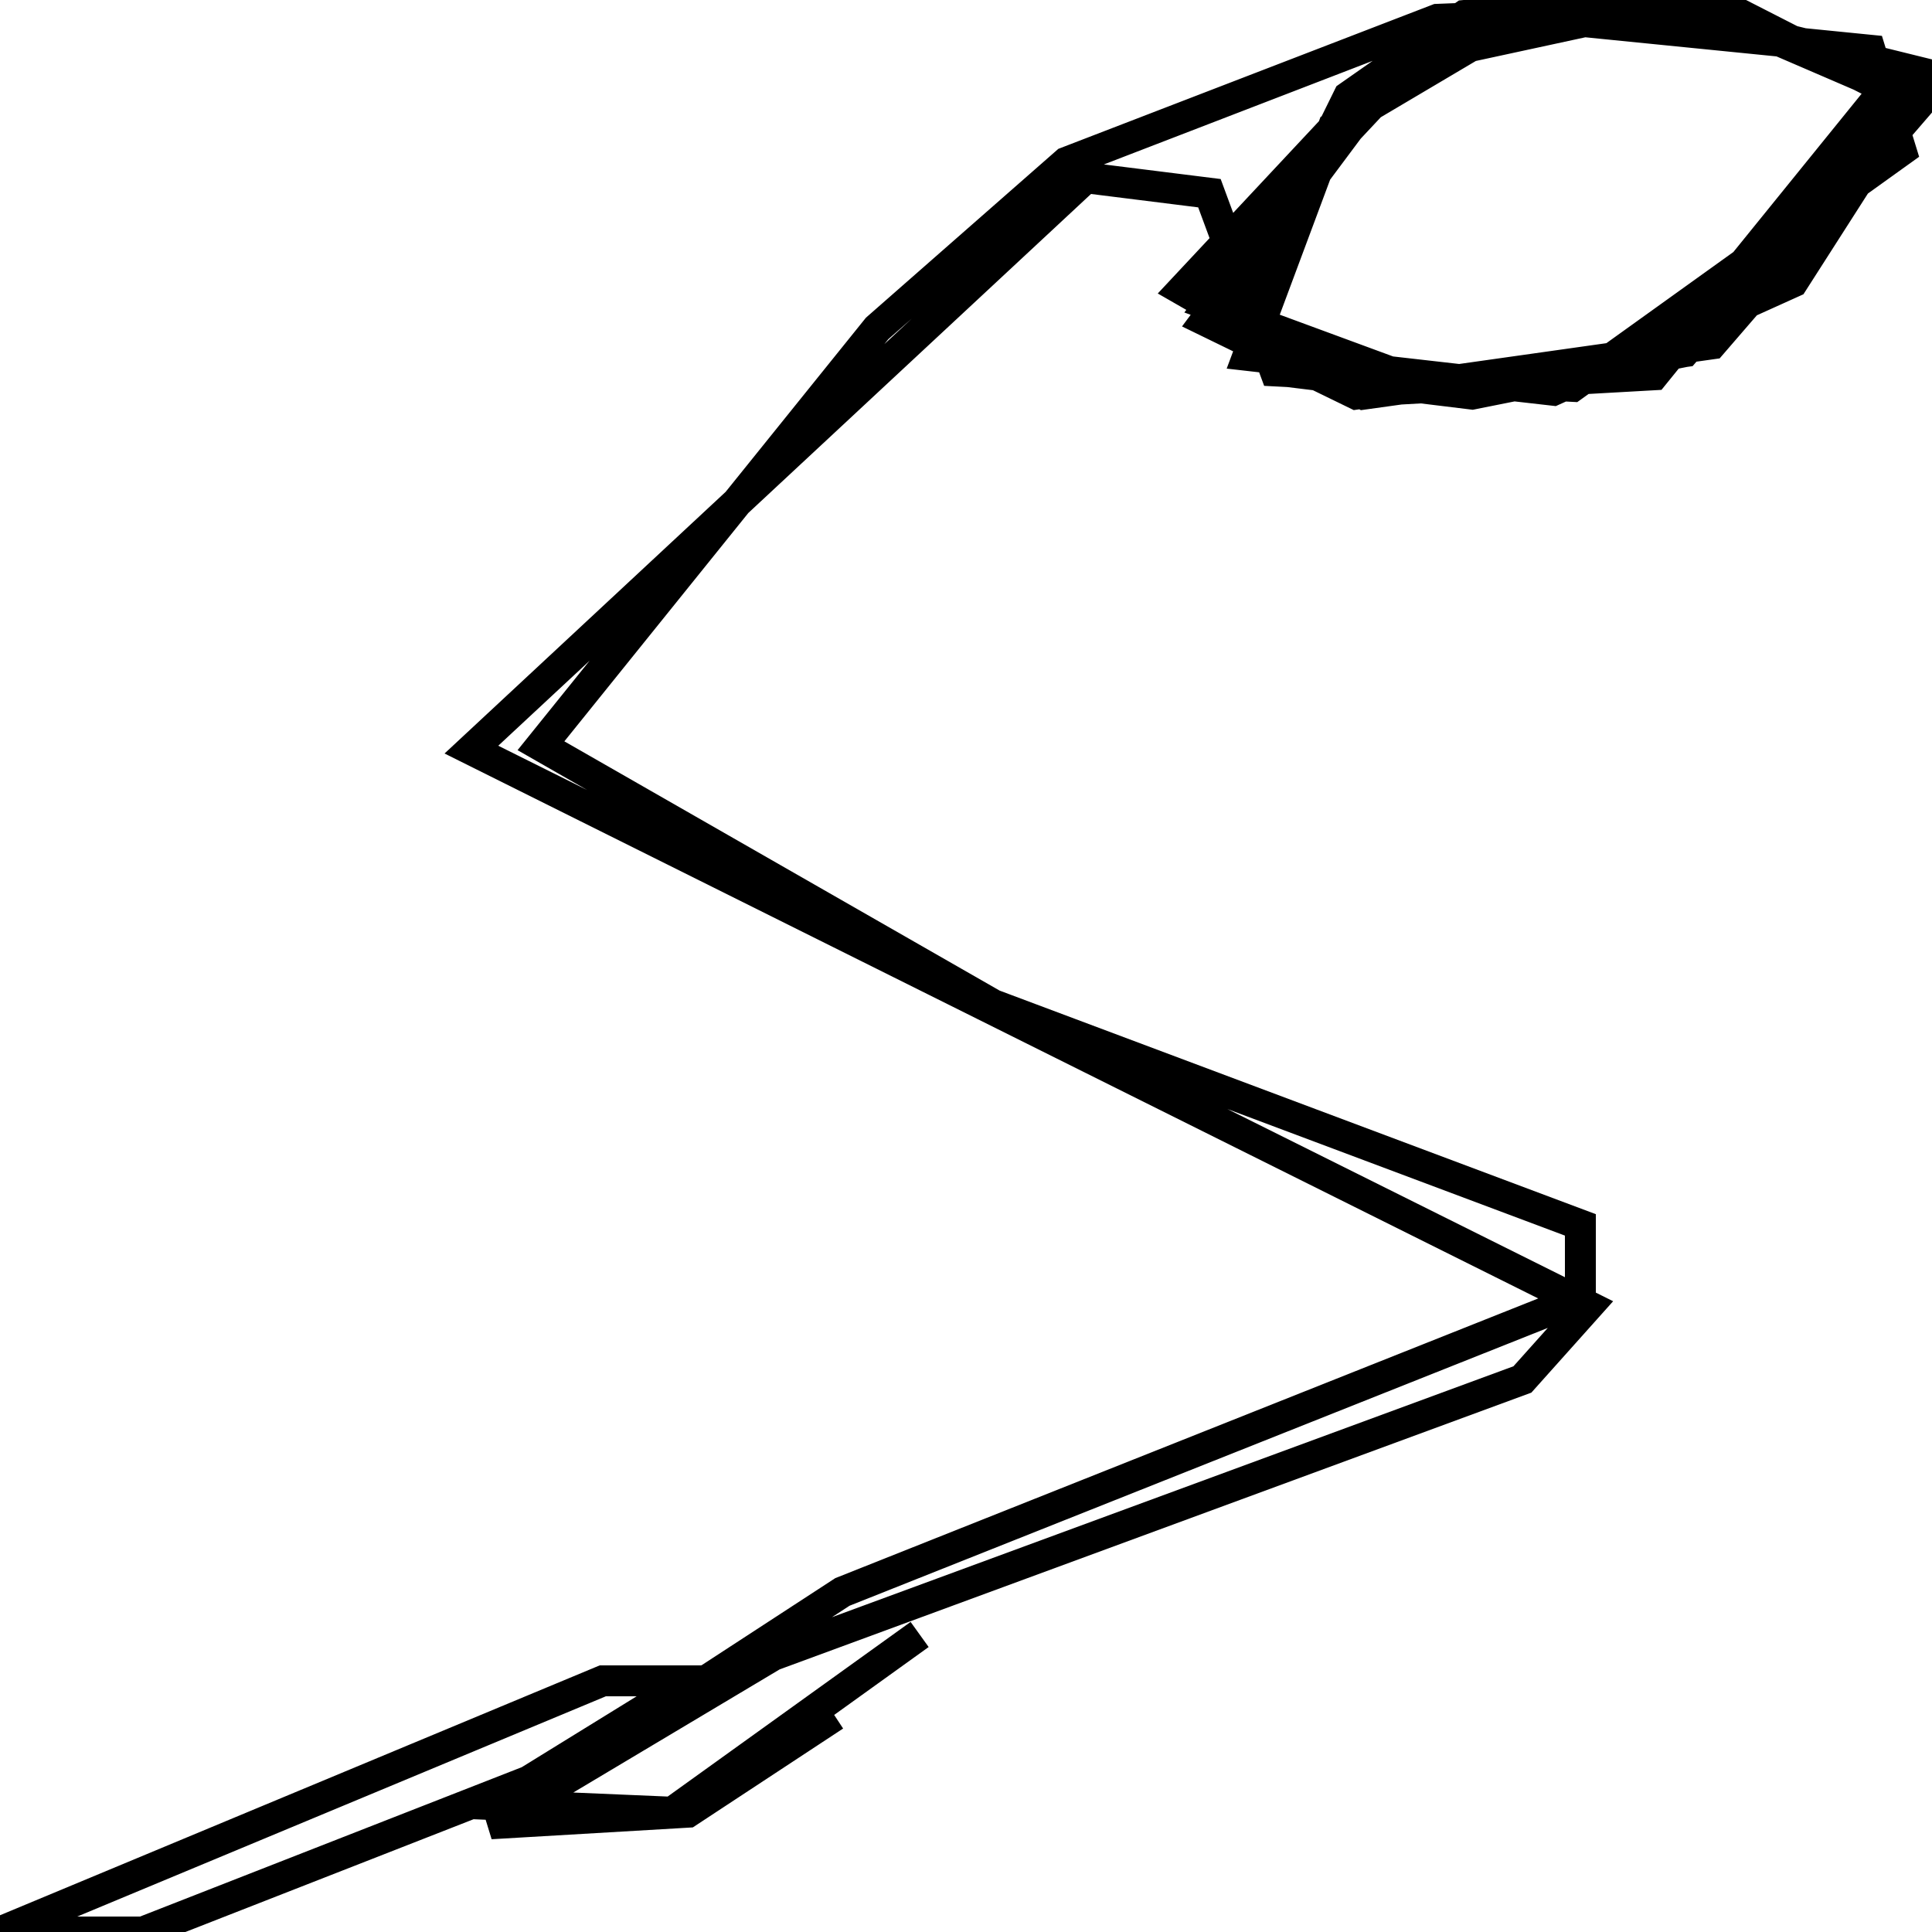 <svg xmlns="http://www.w3.org/2000/svg" viewBox="0 0 500 500"><path d="M238,423l-64,46l-47,-2l47,-29l220,-81l17,-19l-289,-144l159,-148l32,4l17,46l77,4l85,-61l-8,-26l-90,-9l-49,29l-22,59l79,9l62,-28l32,-50l-60,-23l-74,16l-50,67l39,19l92,-13l57,-66l-68,-23l-62,11l-60,64l22,21l49,6l55,-11l58,-66l-58,-25l-72,13l-51,66l57,21l66,-9l62,-72l-77,-19l-42,4l-30,21l-30,61l38,15l71,-4l64,-79l-71,-18l-57,13l-58,62l47,27l79,-11l62,-65l-47,-24l-75,3l-96,37l-49,43l-87,108l117,67l152,57l0,19l-191,76l-66,43l-115,45l-37,0l156,-65l33,0l-62,37l51,-3l38,-25" fill="none" stroke="currentColor" stroke-width="8"/></svg>